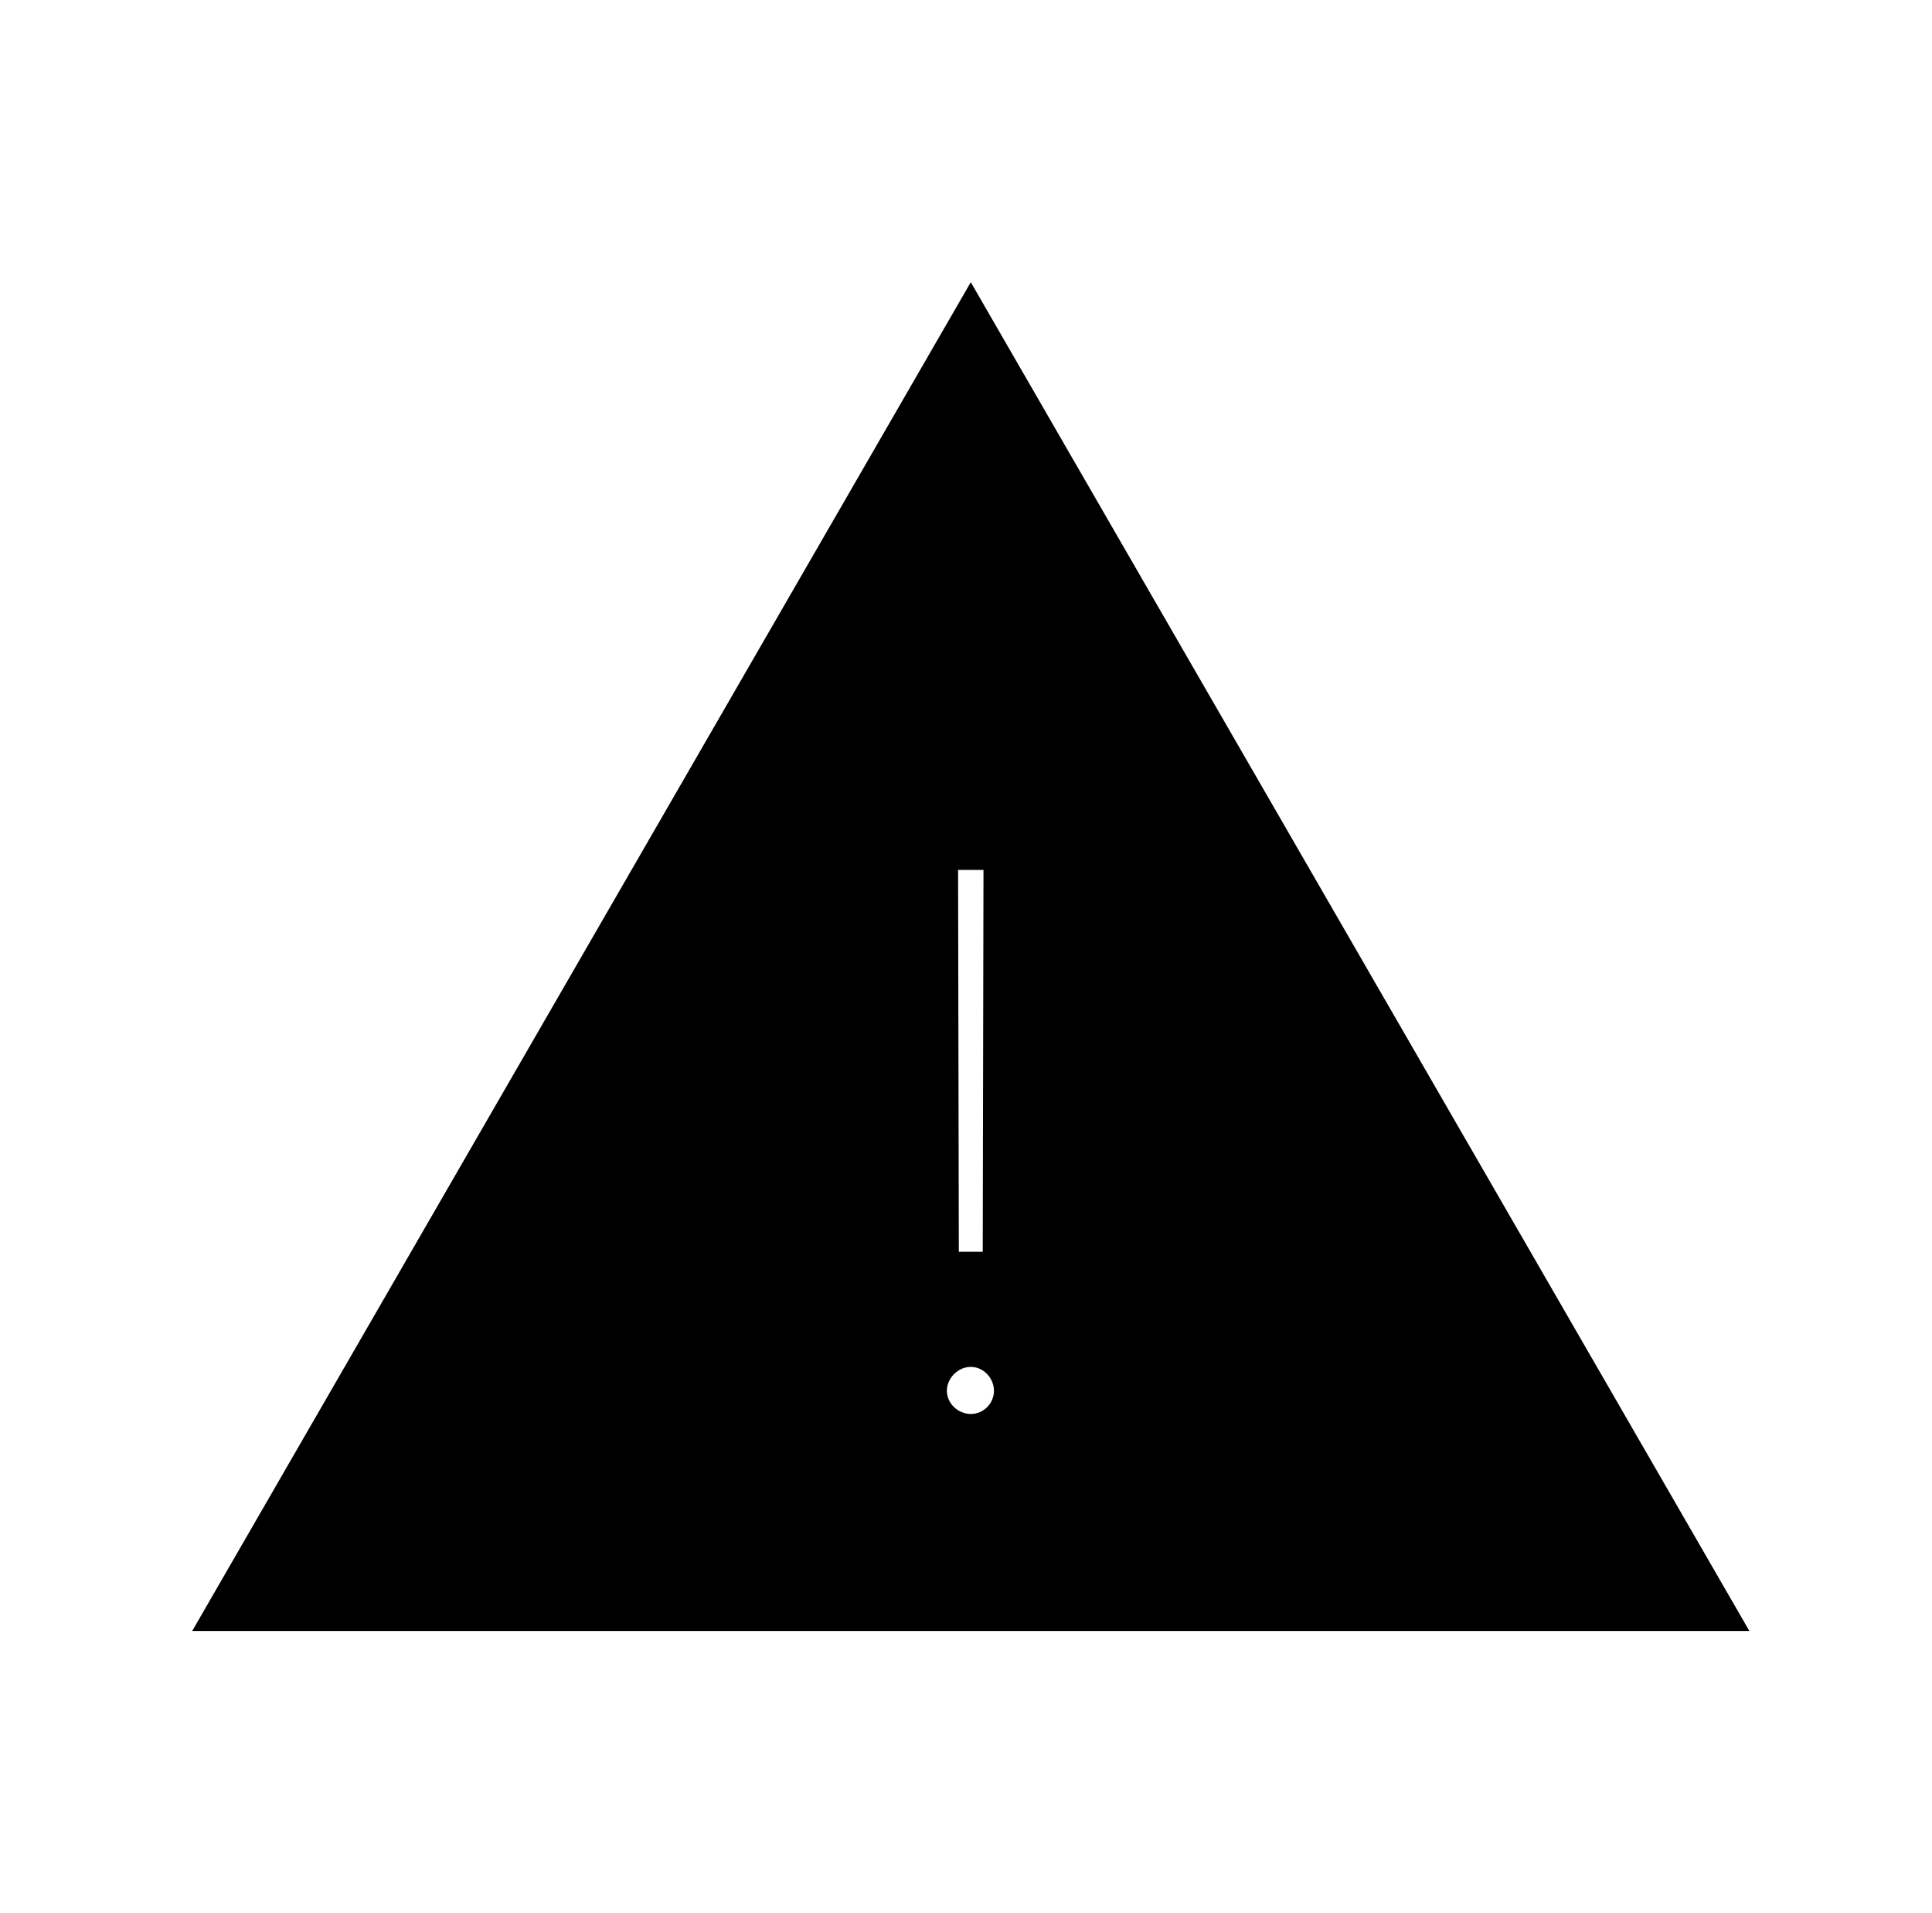 <svg width="101" height="100" viewBox="0 0 101 100" fill="none" xmlns="http://www.w3.org/2000/svg">
<path fill-rule="evenodd" clip-rule="evenodd" d="M91.453 85.25L50.75 14.75L10.047 85.25H91.453ZM51.375 65.43L51.414 45.469H50.086L50.125 65.43H51.375ZM49.5 72.695C49.5 73.359 50.086 73.906 50.75 73.906C51.414 73.906 51.961 73.359 51.961 72.695C51.961 72.031 51.414 71.445 50.75 71.445C50.086 71.445 49.5 72.031 49.5 72.695Z" fill="black"/>
</svg>
